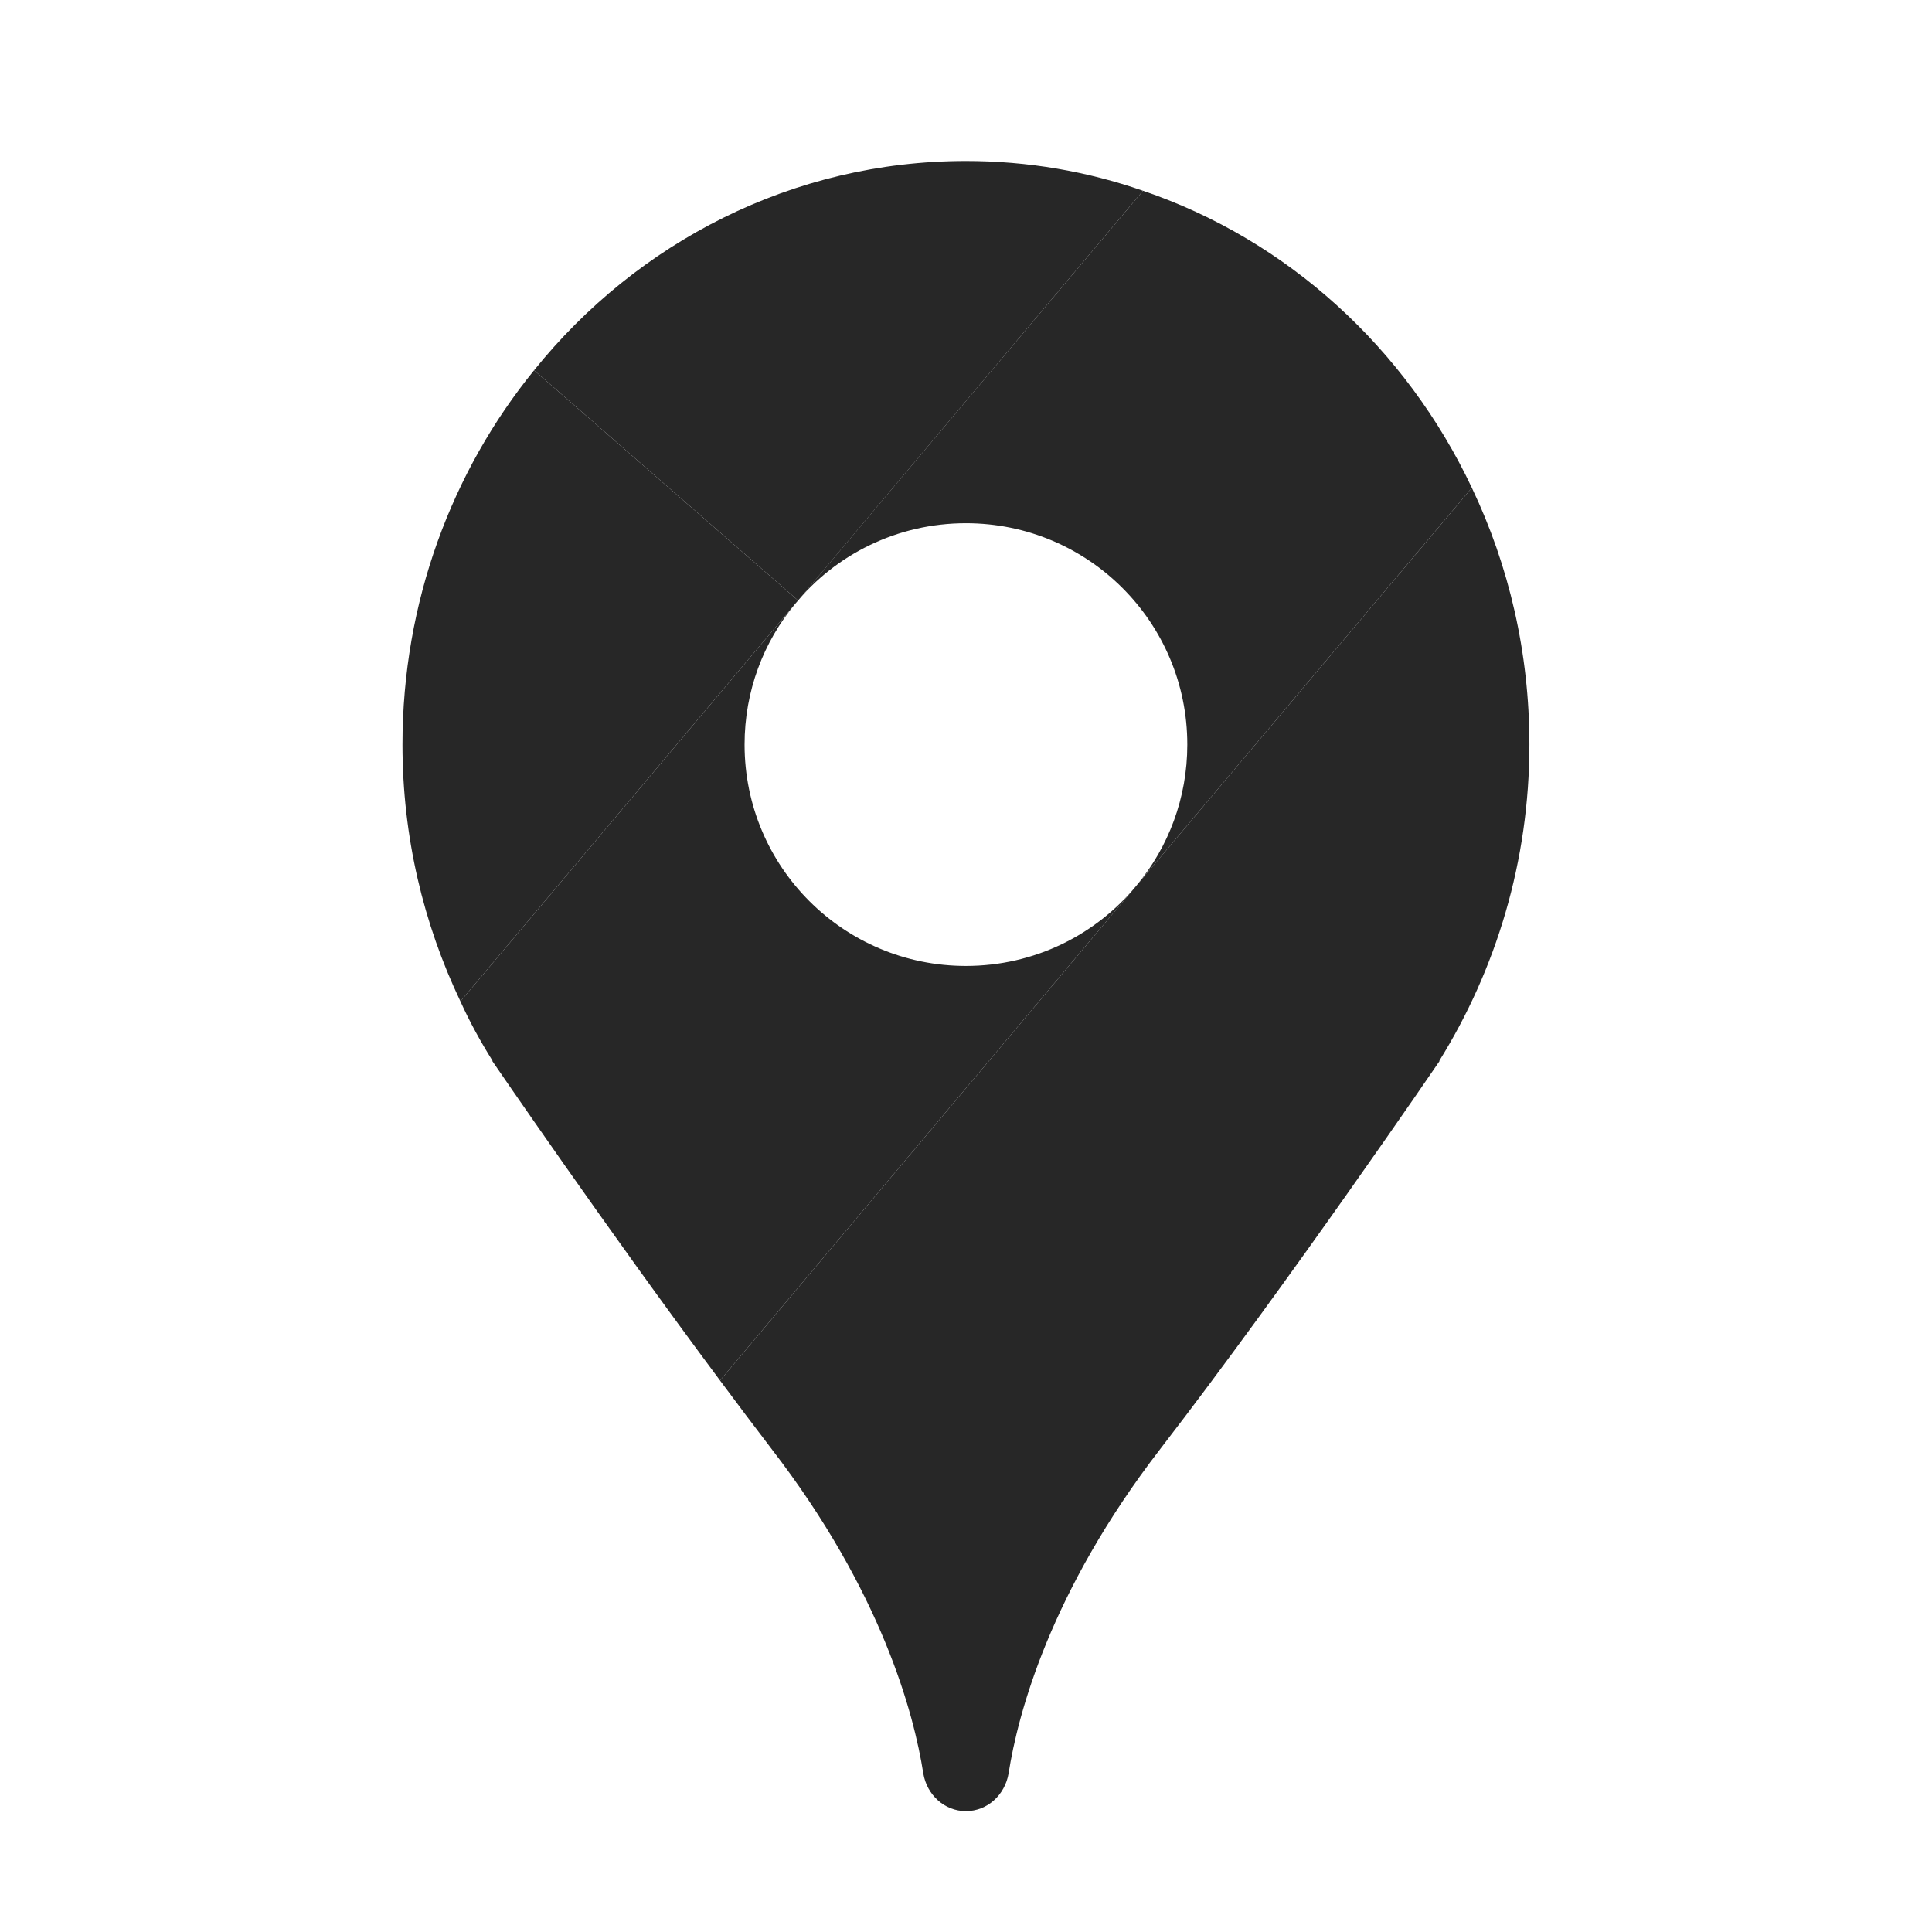 <svg xmlns="http://www.w3.org/2000/svg" xmlns:xlink="http://www.w3.org/1999/xlink" viewBox="0,0,256,256" width="48px" height="48px" fill-rule="nonzero"><g fill="#272727" fill-rule="nonzero" stroke="none" stroke-width="1" stroke-linecap="butt" stroke-linejoin="miter" stroke-miterlimit="10" stroke-dasharray="" stroke-dashoffset="0" font-family="none" font-weight="none" font-size="none" text-anchor="none" style="mix-blend-mode: normal"><g transform="scale(5.333,5.333)"><path d="M35.76,26.36h0.01c0,0 -3.77,5.53 -6.94,9.64c-2.74,3.55 -3.54,6.59 -3.77,8.06c-0.09,0.54 -0.53,0.94 -1.06,0.94c-0.53,0 -0.97,-0.4 -1.06,-0.94c-0.23,-1.47 -1.03,-4.51 -3.77,-8.06c-0.42,-0.55 -0.85,-1.12 -1.28,-1.7l10.35,-12.3l8.33,-9.88c0.92,1.93 1.43,4.09 1.43,6.38c0,2.9 -0.83,5.59 -2.24,7.86z"></path><path d="M28.24,22l-10.35,12.3c-2.82,-3.78 -5.66,-7.94 -5.66,-7.94h0.01c-0.3,-0.48 -0.57,-0.97 -0.8,-1.48l8.32,-9.88c-0.79,0.95 -1.26,2.17 -1.26,3.5c0,3.04 2.46,5.5 5.5,5.5c1.71,0 3.24,-0.78 4.24,-2z"></path><path d="M28.4,4.74l-8.57,10.18l-6.56,-5.72c2.56,-3.18 6.42,-5.2 10.73,-5.2c1.54,0 3.02,0.26 4.4,0.74z"></path><path d="M19.83,14.92l-0.07,0.08l-8.32,9.88c-0.92,-1.93 -1.44,-4.09 -1.44,-6.38c0,-3.54 1.23,-6.79 3.27,-9.3z"></path><path d="M28.24,22c0.79,-0.95 1.26,-2.17 1.26,-3.5c0,-3.04 -2.46,-5.5 -5.5,-5.5c-1.71,0 -3.24,0.78 -4.24,2l8.64,-10.26c3.59,1.22 6.53,3.91 8.17,7.38z"></path></g></g></svg>